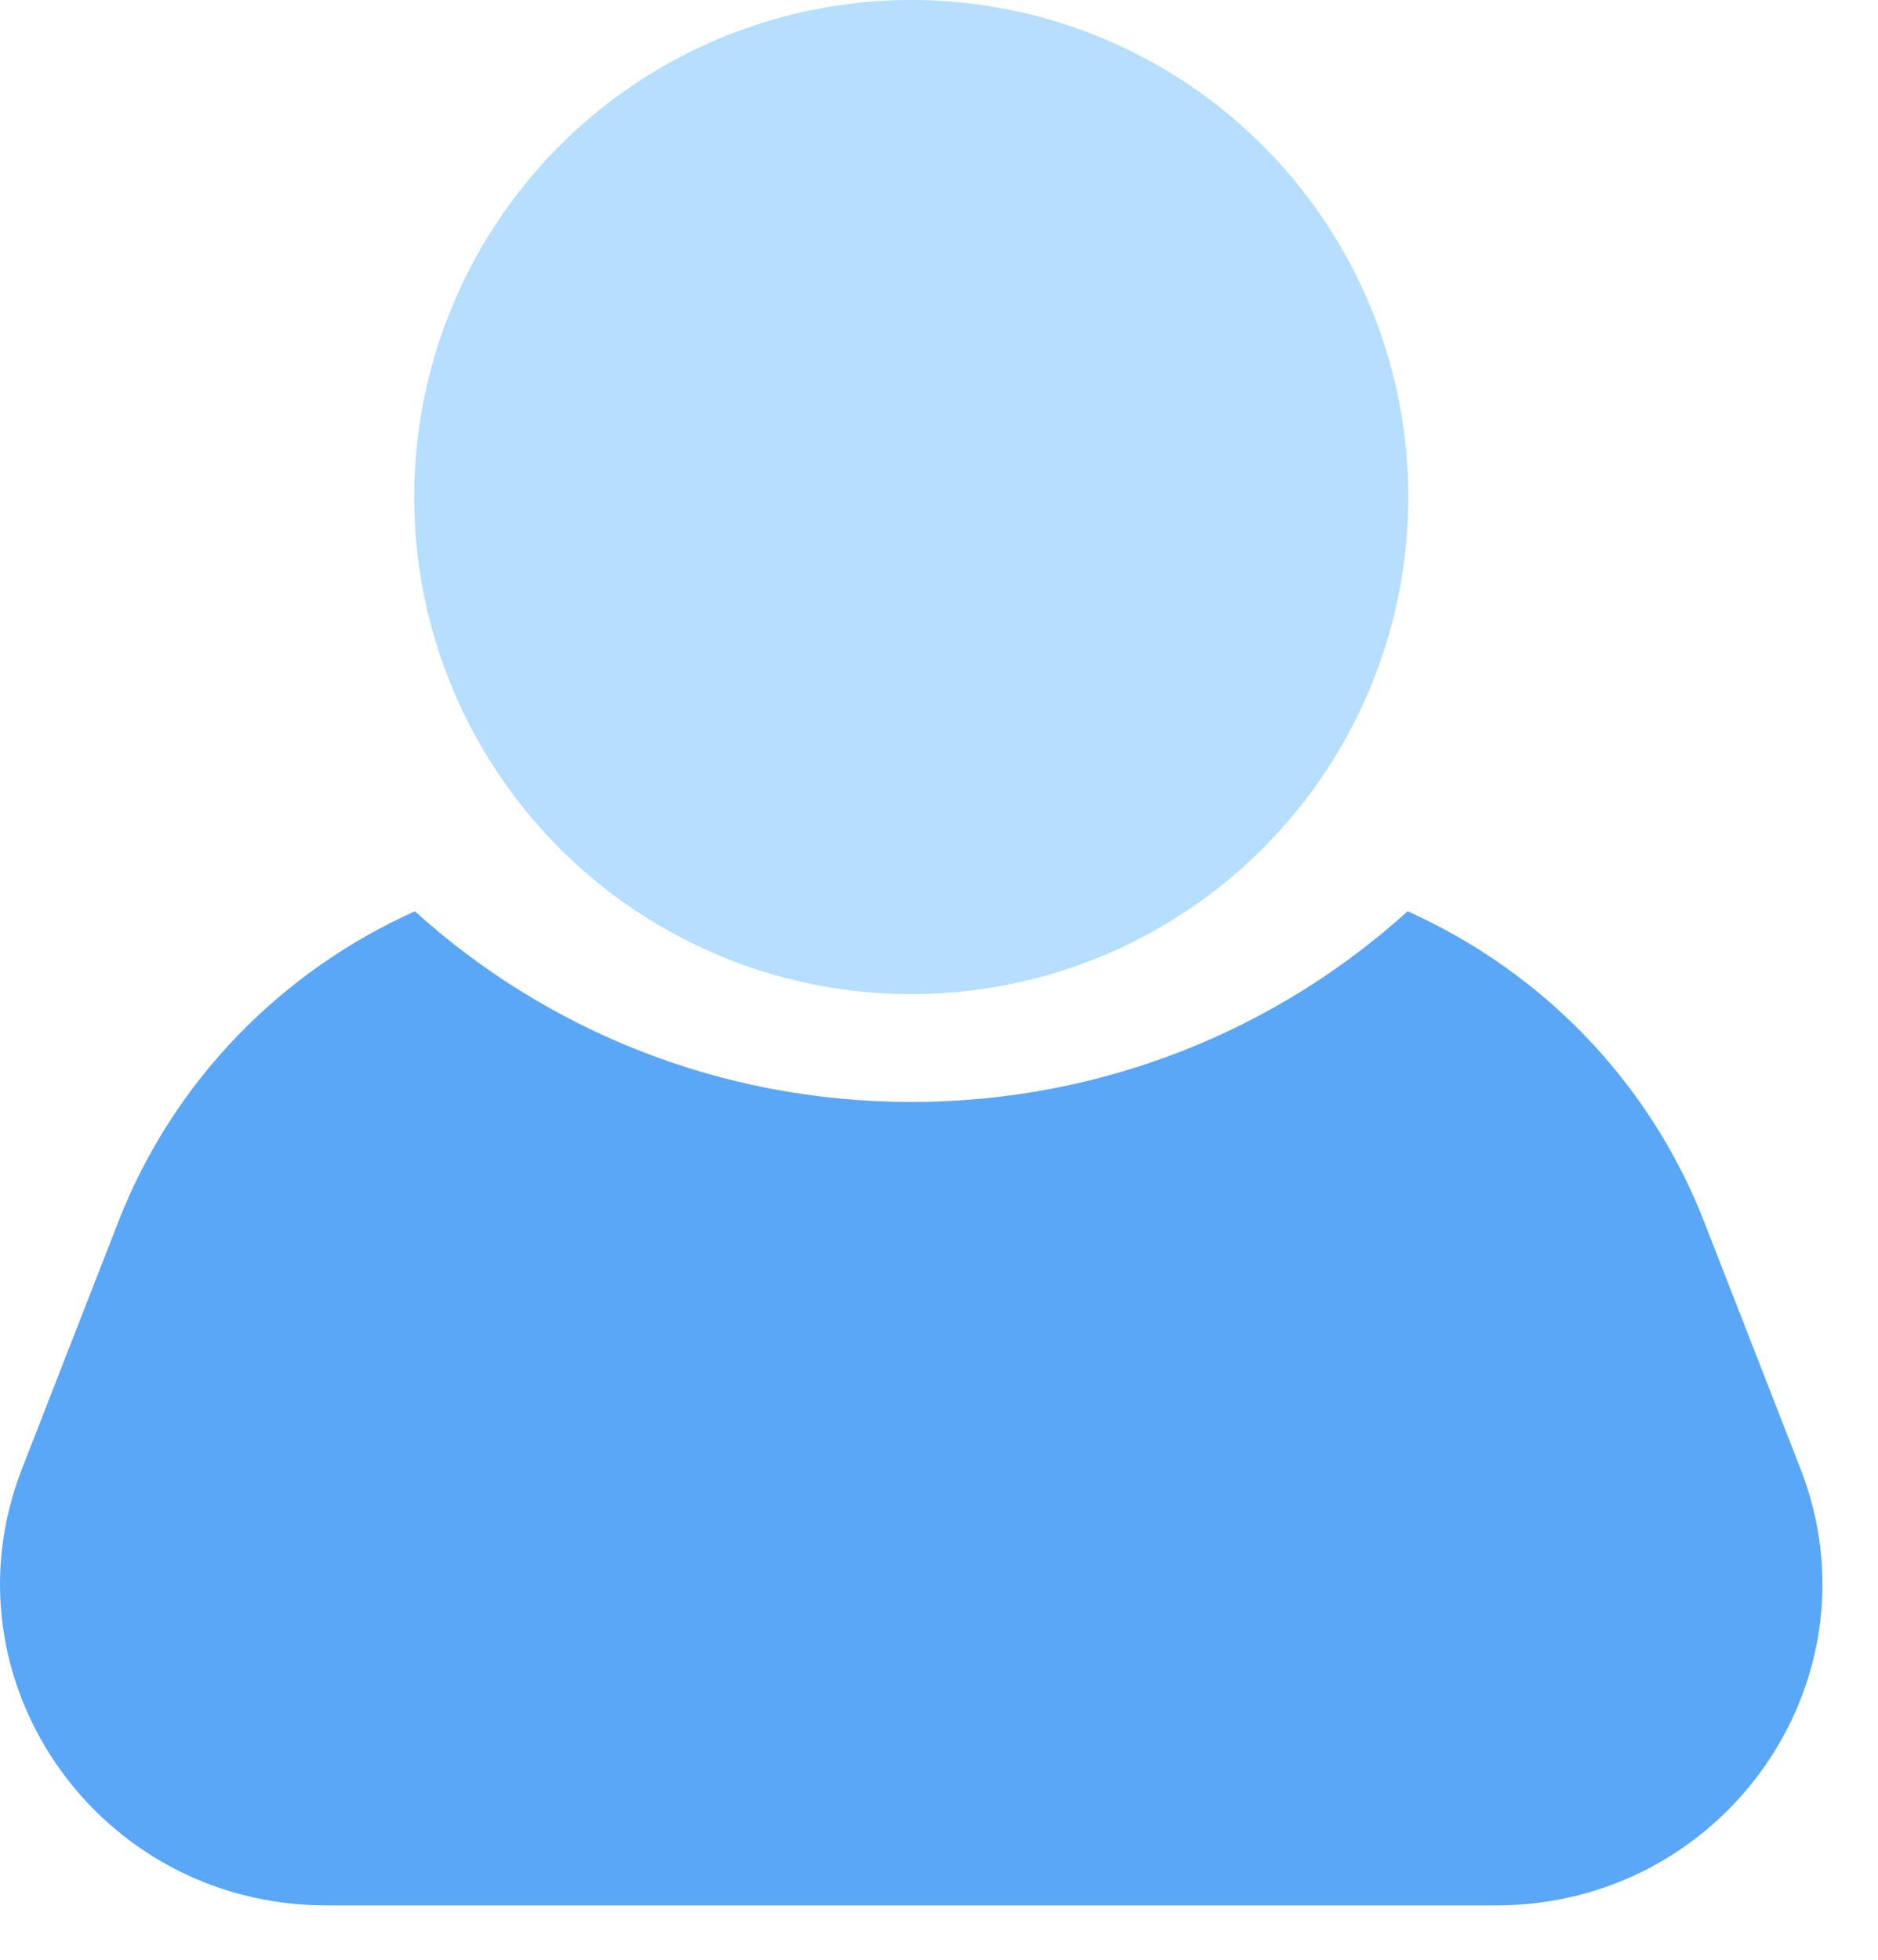 <svg preserveAspectRatio="none" width="100%" height="100%" overflow="visible" style="display: block;" viewBox="0 0 23 24" fill="none" xmlns="http://www.w3.org/2000/svg">
<g id="icon">
<circle id="Vector" cx="11.16" cy="6.087" r="6.087" fill="#B5DEFF"/>
<path id="Vector_2" fill-rule="evenodd" clip-rule="evenodd" d="M5.081 11.16C3.447 11.893 2.123 13.236 1.451 14.958L0.27 17.985C-0.736 20.564 1.195 23.334 3.997 23.334H18.323C21.125 23.334 23.056 20.564 22.05 17.985L20.869 14.958C20.197 13.236 18.873 11.893 17.239 11.16C15.639 12.609 13.504 13.495 11.16 13.495C8.816 13.495 6.681 12.609 5.081 11.16Z" fill="#59A7F6"/>
</g>
</svg>
